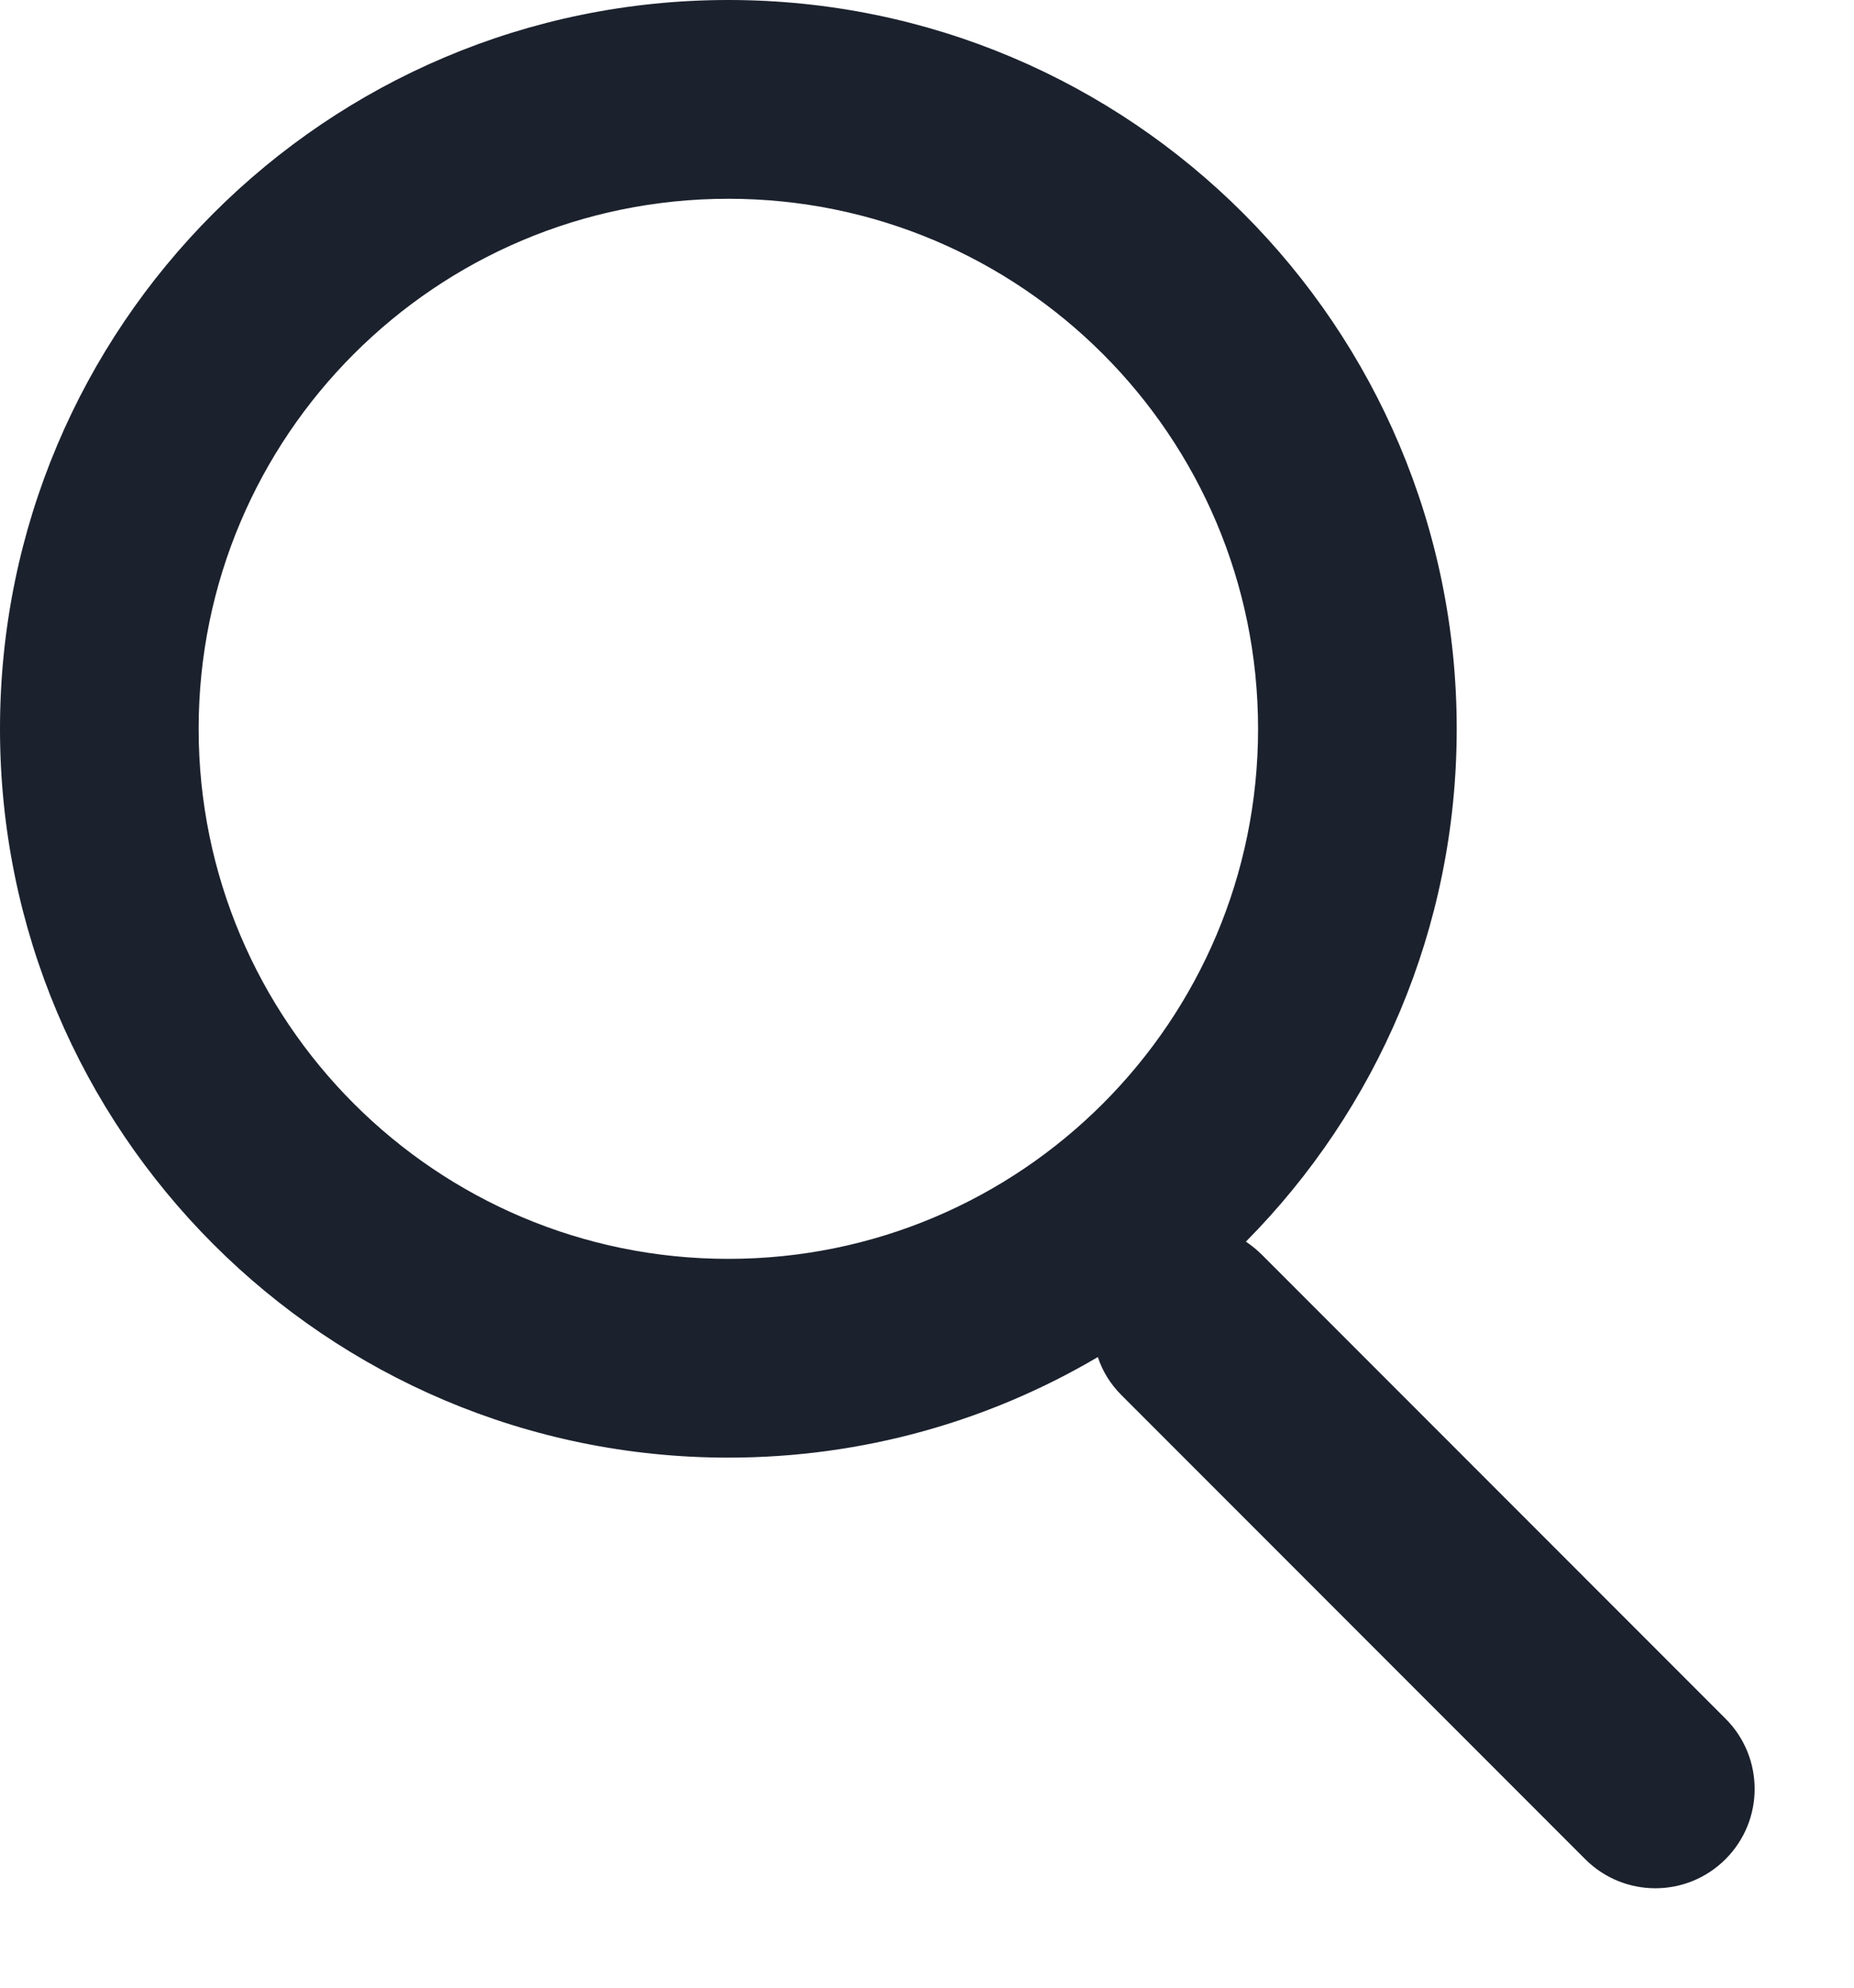 <svg width="14" height="15" viewBox="0 0 14 15" fill="none" xmlns="http://www.w3.org/2000/svg">
<path fill-rule="evenodd" clip-rule="evenodd" d="M9.5 5.5C9.5 7.709 7.709 9.5 5.5 9.5C3.291 9.5 1.5 7.709 1.5 5.5C1.5 3.291 3.291 1.5 5.5 1.5C7.709 1.5 9.5 3.291 9.5 5.5ZM8.29 10.241C7.472 10.723 6.518 11 5.5 11C2.462 11 0 8.538 0 5.5C0 2.462 2.462 0 5.5 0C8.538 0 11 2.462 11 5.5C11 7.009 10.392 8.377 9.408 9.37C9.451 9.399 9.492 9.432 9.53 9.47L13.03 12.97C13.323 13.263 13.323 13.737 13.03 14.03C12.737 14.323 12.263 14.323 11.97 14.03L8.47 10.53C8.385 10.446 8.325 10.347 8.29 10.241Z" fill="#1B212D"/>
</svg>
